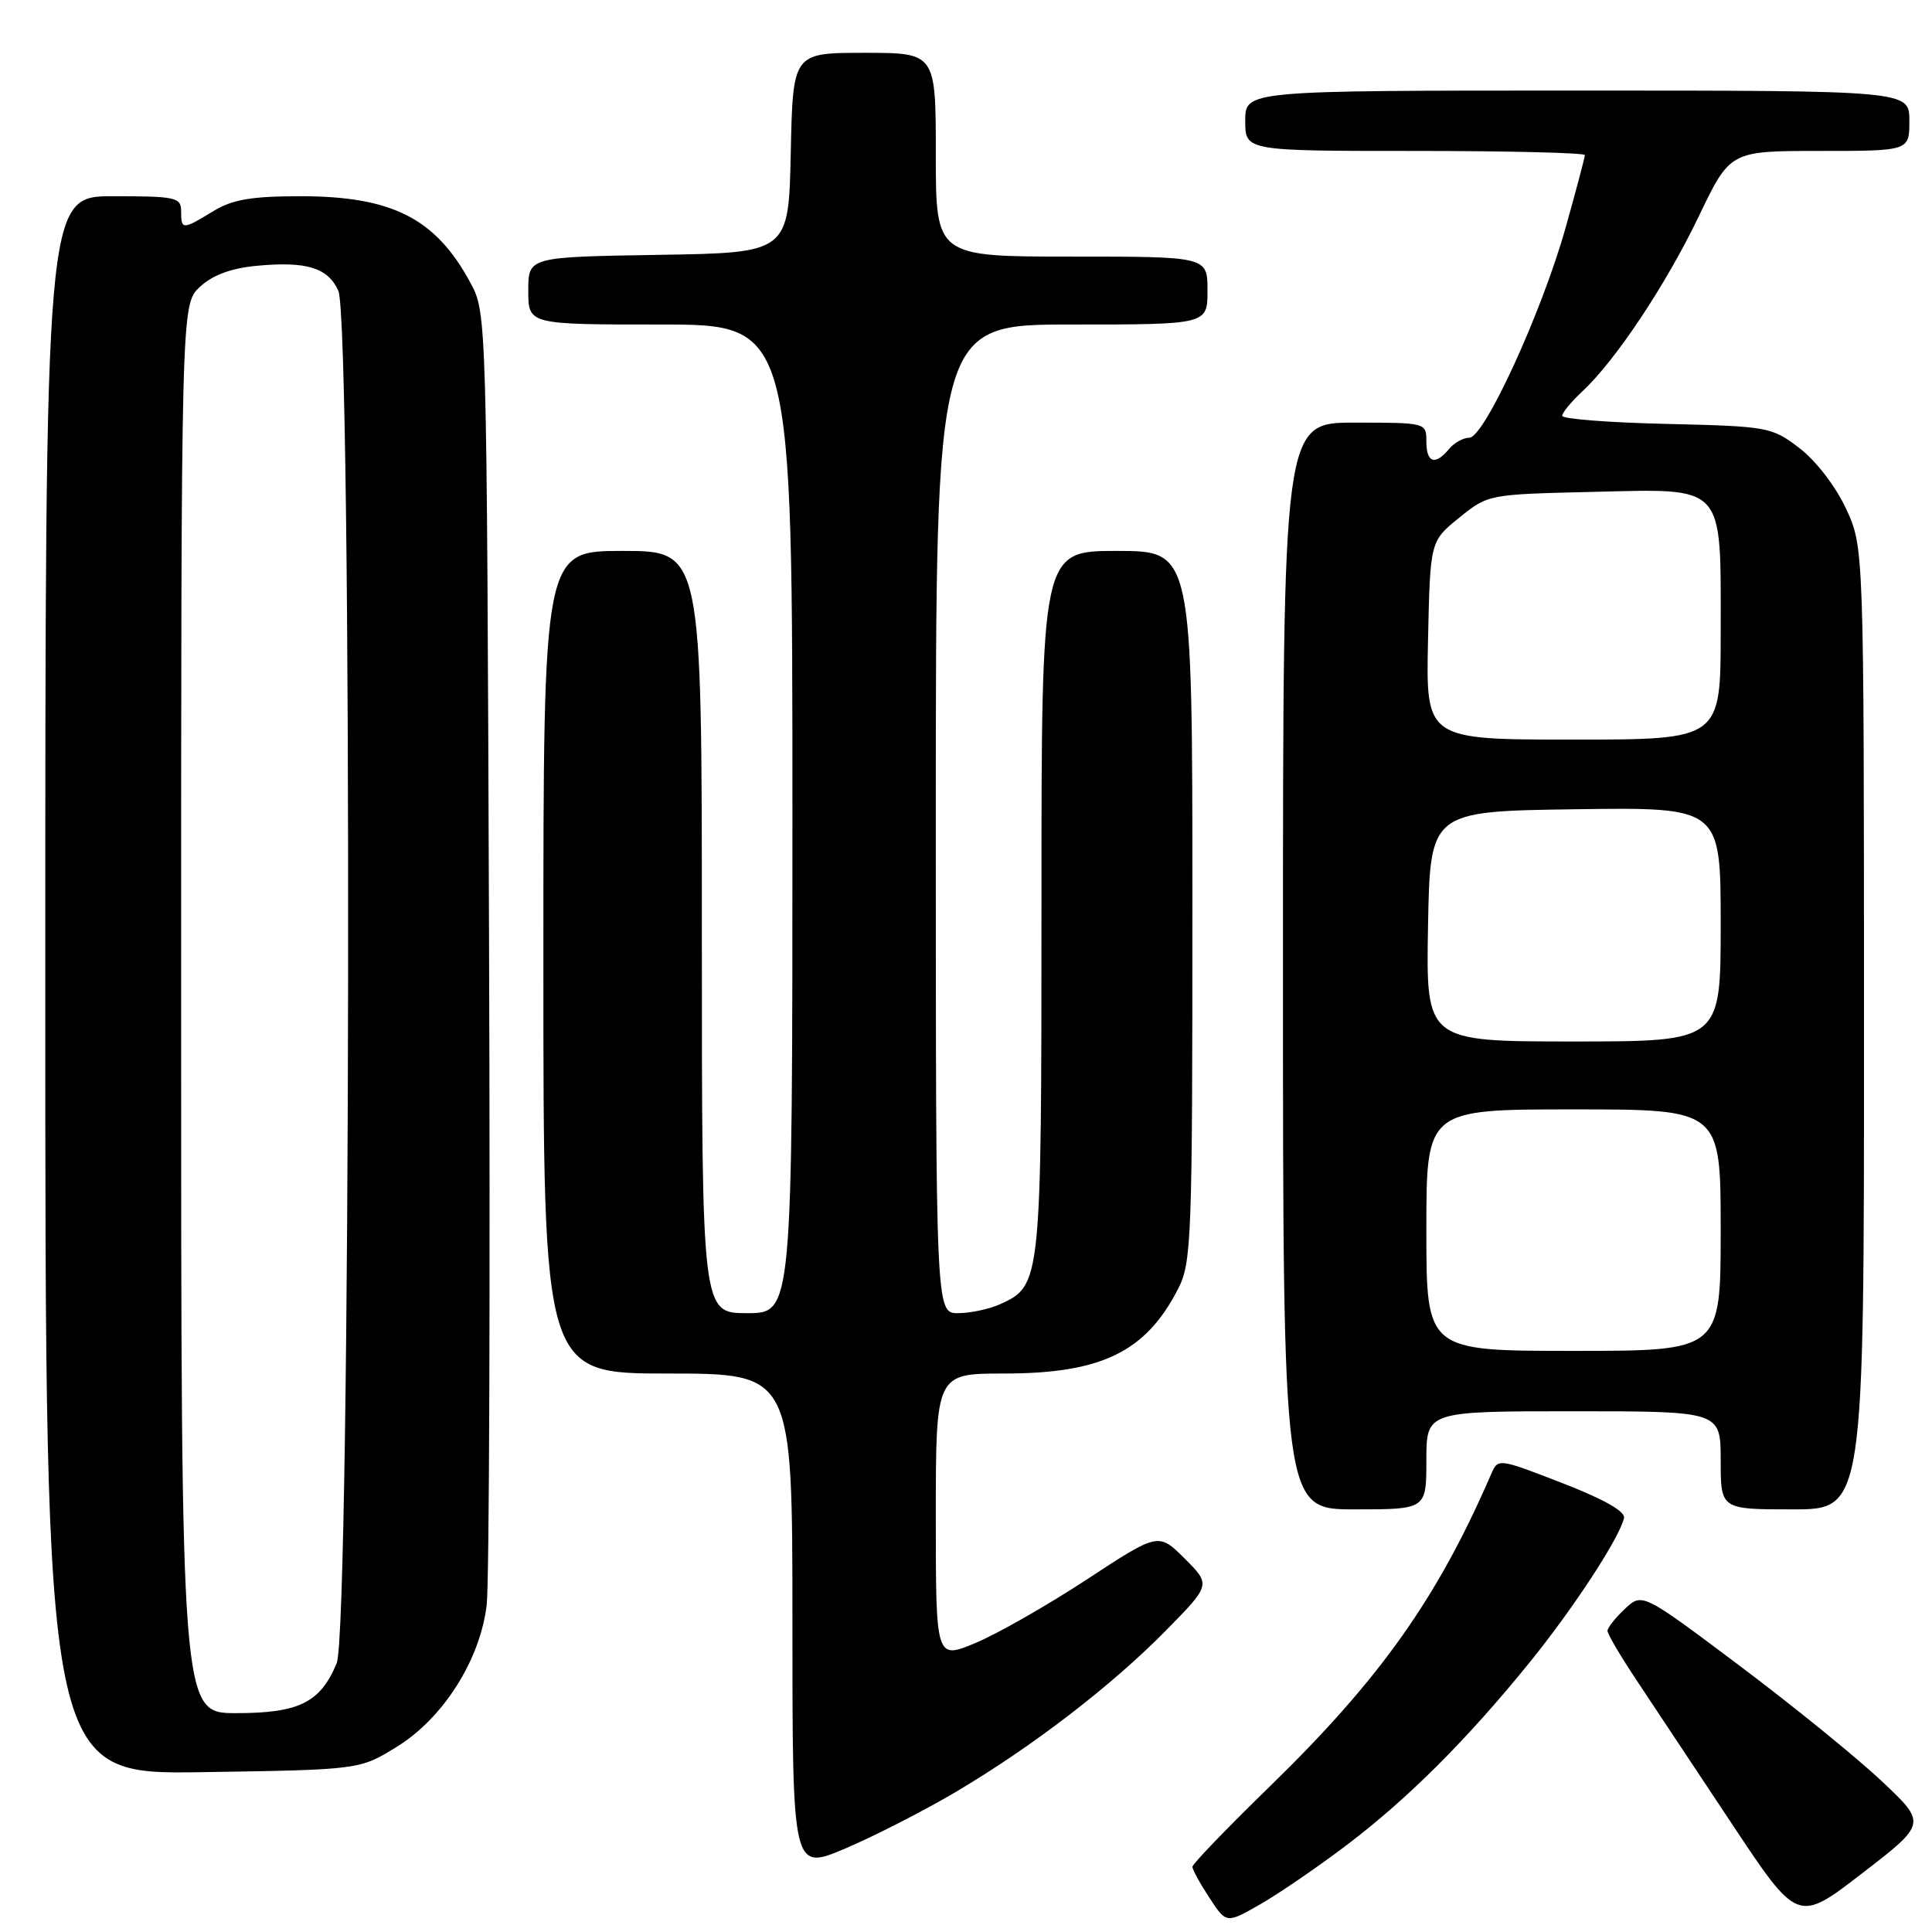 <?xml version="1.0" encoding="UTF-8" standalone="no"?>
<!DOCTYPE svg PUBLIC "-//W3C//DTD SVG 1.1//EN" "http://www.w3.org/Graphics/SVG/1.1/DTD/svg11.dtd" >
<svg xmlns="http://www.w3.org/2000/svg" xmlns:xlink="http://www.w3.org/1999/xlink" version="1.1" viewBox="0 0 256 256">
 <g >
 <path fill="currentColor"
d=" M 178.50 244.44 C 186.61 238.28 194.40 230.50 202.69 220.27 C 208.47 213.14 214.59 203.79 215.19 201.15 C 215.39 200.28 212.50 198.64 207.00 196.51 C 198.50 193.22 198.50 193.22 197.57 195.36 C 190.48 211.74 182.90 222.44 168.37 236.60 C 162.66 242.15 158.00 246.99 158.00 247.36 C 158.00 247.73 159.01 249.57 160.25 251.46 C 162.50 254.90 162.50 254.90 167.00 252.32 C 169.47 250.91 174.65 247.36 178.50 244.44 Z  M 249.28 235.96 C 245.97 232.84 237.49 225.96 230.43 220.66 C 217.60 211.03 217.60 211.03 215.30 213.19 C 214.03 214.38 213.00 215.69 213.00 216.10 C 213.00 216.51 214.74 219.47 216.88 222.68 C 219.01 225.88 224.68 234.42 229.48 241.66 C 238.21 254.81 238.21 254.81 246.76 248.21 C 255.31 241.62 255.31 241.62 249.28 235.96 Z  M 126.58 237.48 C 136.74 231.48 147.27 223.39 154.48 216.06 C 160.45 209.99 160.45 209.99 156.98 206.52 C 153.50 203.06 153.50 203.06 143.99 209.30 C 138.75 212.73 132.11 216.52 129.24 217.71 C 124.00 219.89 124.00 219.89 124.00 200.94 C 124.00 182.00 124.00 182.00 133.03 182.00 C 145.94 182.00 151.81 179.15 156.10 170.79 C 157.89 167.30 158.00 164.31 158.00 120.04 C 158.00 73.00 158.00 73.00 148.00 73.00 C 138.00 73.00 138.00 73.00 138.00 119.55 C 138.00 170.04 137.97 170.33 132.53 172.81 C 131.09 173.46 128.58 174.00 126.95 174.00 C 124.00 174.00 124.00 174.00 124.00 108.50 C 124.00 43.00 124.00 43.00 142.00 43.00 C 160.00 43.00 160.00 43.00 160.00 38.50 C 160.00 34.00 160.00 34.00 142.00 34.00 C 124.00 34.00 124.00 34.00 124.00 20.50 C 124.00 7.00 124.00 7.00 114.53 7.00 C 105.06 7.00 105.06 7.00 104.78 20.25 C 104.50 33.50 104.50 33.50 87.25 33.77 C 70.00 34.05 70.00 34.05 70.00 38.52 C 70.00 43.00 70.00 43.00 87.50 43.00 C 105.00 43.00 105.00 43.00 105.00 108.50 C 105.00 174.00 105.00 174.00 99.00 174.00 C 93.00 174.00 93.00 174.00 93.00 123.50 C 93.00 73.00 93.00 73.00 82.50 73.00 C 72.00 73.00 72.00 73.00 72.00 127.50 C 72.00 182.00 72.00 182.00 88.50 182.00 C 105.00 182.00 105.00 182.00 105.00 214.96 C 105.00 247.91 105.00 247.91 112.04 244.92 C 115.91 243.27 122.45 239.92 126.58 237.48 Z  M 52.58 231.46 C 58.74 227.66 63.63 219.94 64.49 212.64 C 64.83 209.81 64.97 170.15 64.80 124.50 C 64.50 41.73 64.49 41.49 62.35 37.50 C 57.74 28.93 51.98 26.00 39.78 26.00 C 33.27 26.01 30.80 26.43 28.23 28.00 C 24.18 30.47 24.00 30.47 24.00 28.00 C 24.00 26.15 23.33 26.00 15.00 26.00 C 6.00 26.00 6.00 26.00 6.00 130.57 C 6.00 235.14 6.00 235.14 26.83 234.82 C 47.66 234.50 47.66 234.50 52.58 231.46 Z  M 189.00 193.50 C 189.00 187.00 189.00 187.00 208.50 187.00 C 228.00 187.00 228.00 187.00 228.00 193.50 C 228.00 200.00 228.00 200.00 237.50 200.00 C 247.00 200.00 247.00 200.00 246.99 136.25 C 246.98 72.50 246.98 72.50 244.60 67.38 C 243.23 64.44 240.61 61.04 238.44 59.38 C 234.76 56.57 234.31 56.49 220.83 56.17 C 213.22 56.00 207.00 55.51 207.00 55.10 C 207.00 54.69 208.17 53.26 209.61 51.92 C 214.04 47.81 220.73 37.76 225.09 28.68 C 229.25 20.00 229.25 20.00 241.12 20.00 C 253.00 20.00 253.00 20.00 253.00 16.00 C 253.00 12.00 253.00 12.00 209.00 12.00 C 165.00 12.00 165.00 12.00 165.00 16.00 C 165.00 20.00 165.00 20.00 187.50 20.00 C 199.88 20.00 210.00 20.25 210.00 20.55 C 210.00 20.86 208.85 25.19 207.45 30.18 C 204.30 41.37 196.68 58.00 194.69 58.00 C 193.90 58.00 192.68 58.67 192.00 59.50 C 190.16 61.72 189.00 61.33 189.00 58.50 C 189.00 56.01 188.97 56.00 179.50 56.00 C 170.00 56.00 170.00 56.00 170.00 128.00 C 170.00 200.00 170.00 200.00 179.50 200.00 C 189.00 200.00 189.00 200.00 189.00 193.50 Z  M 24.00 133.67 C 24.00 40.35 24.00 40.35 26.47 38.03 C 28.13 36.47 30.56 35.56 33.91 35.23 C 40.59 34.59 43.43 35.45 44.83 38.52 C 46.70 42.63 46.49 215.90 44.61 220.40 C 42.43 225.61 39.62 227.00 31.28 227.00 C 24.00 227.00 24.00 227.00 24.00 133.67 Z  M 189.00 163.00 C 189.00 147.00 189.00 147.00 208.50 147.00 C 228.00 147.00 228.00 147.00 228.00 163.00 C 228.00 179.00 228.00 179.00 208.50 179.00 C 189.00 179.00 189.00 179.00 189.00 163.00 Z  M 189.22 122.75 C 189.50 107.50 189.50 107.50 208.75 107.23 C 228.00 106.96 228.00 106.96 228.00 122.48 C 228.00 138.00 228.00 138.00 208.47 138.00 C 188.95 138.00 188.95 138.00 189.22 122.75 Z  M 189.22 84.86 C 189.50 71.72 189.50 71.72 193.34 68.61 C 197.16 65.51 197.23 65.50 210.98 65.18 C 228.74 64.76 228.00 63.95 228.00 83.72 C 228.00 98.00 228.00 98.00 208.47 98.00 C 188.94 98.00 188.94 98.00 189.22 84.86 Z "/>
</g>
</svg>